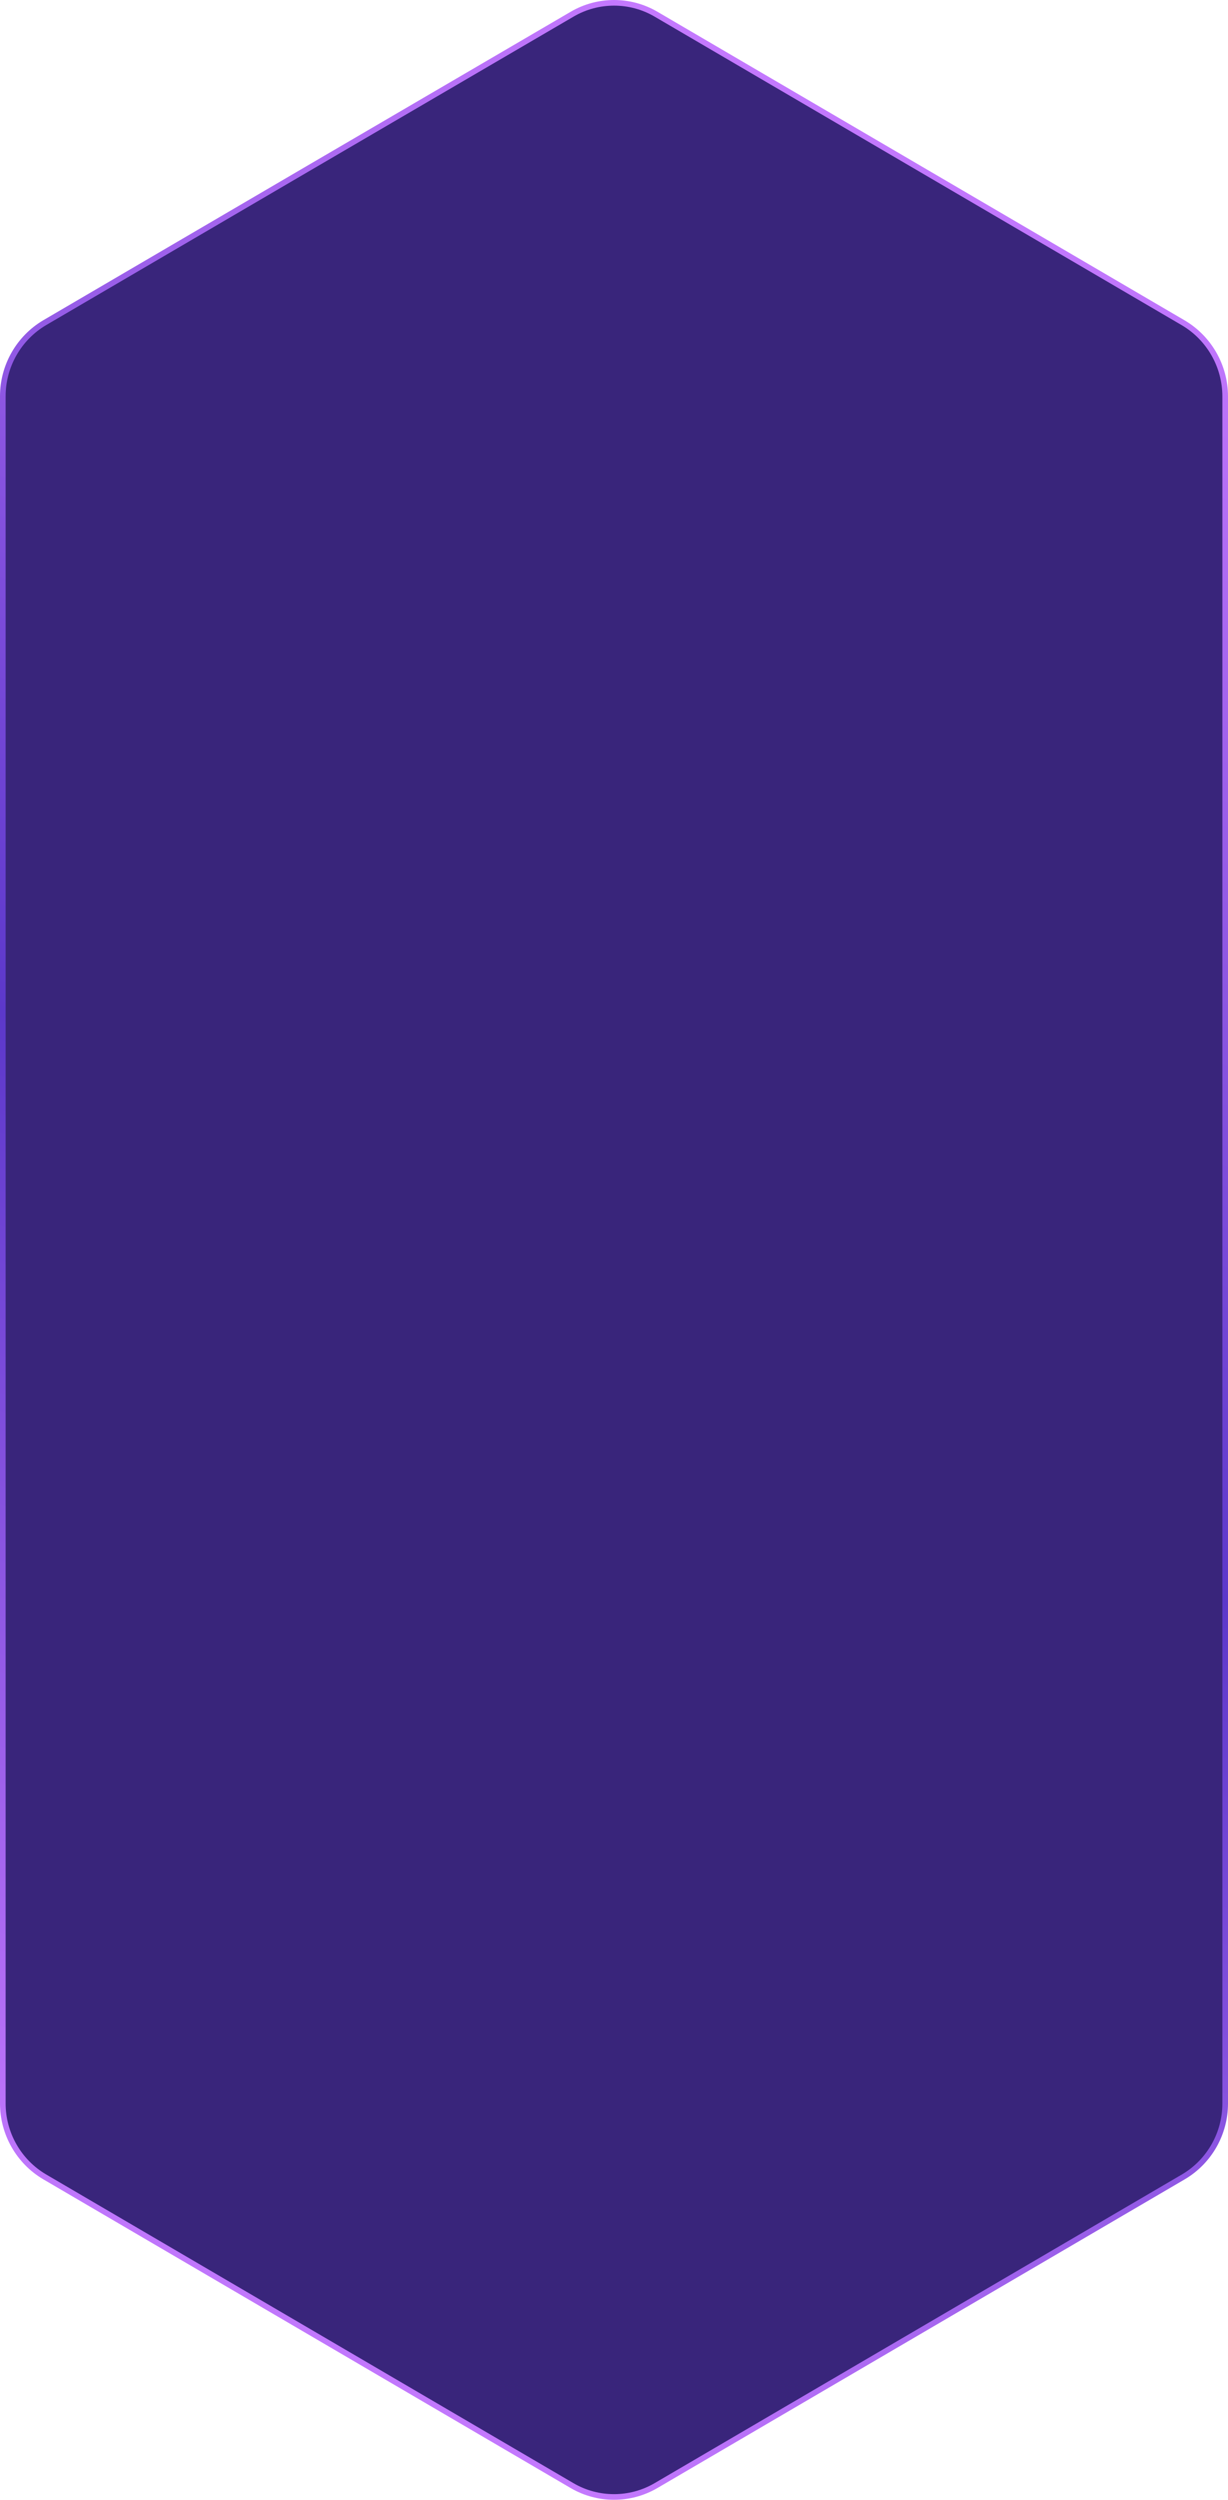 <?xml version="1.0" encoding="UTF-8"?>
<svg width="436px" height="887px" viewBox="0 0 436 887" version="1.1" xmlns="http://www.w3.org/2000/svg" xmlns:xlink="http://www.w3.org/1999/xlink">
    <!-- Generator: Sketch 58 (84663) - https://sketch.com -->
    <title>Path</title>
    <desc>Created with Sketch.</desc>
    <defs>
        <linearGradient x1="61.722%" y1="1.267%" x2="38.209%" y2="99.022%" id="linearGradient-1">
            <stop stop-color="#C67AFF" offset="0%"></stop>
            <stop stop-color="#5C38CA" offset="52.043%"></stop>
            <stop stop-color="#C67AFF" offset="100%"></stop>
        </linearGradient>
    </defs>
    <g id="Page-1" stroke="none" stroke-width="1" fill="none" fill-rule="evenodd">
        <g id="popup_menu_select" transform="translate(-165, -159)" fill="#39257B" stroke="url(#linearGradient-1)" stroke-width="2">
            <path d="M397.878,164.01 C388.693,158.663 377.356,158.663 368.171,164.01 L273.461,219.33 L180.878,273.484 C171.66,278.932 166,288.865 166,299.599 L166,905.277 C165.996,915.993 171.647,925.91 180.854,931.342 L368.146,1040.914 C377.336,1046.261 388.676,1046.261 397.866,1040.914 L585.171,931.342 C594.372,925.908 600.014,915.989 600,905.277 L600,299.599 C599.979,288.905 594.344,279.014 585.171,273.57 L397.878,164.01 Z" id="Path"></path>
        </g>
    </g>
</svg>
